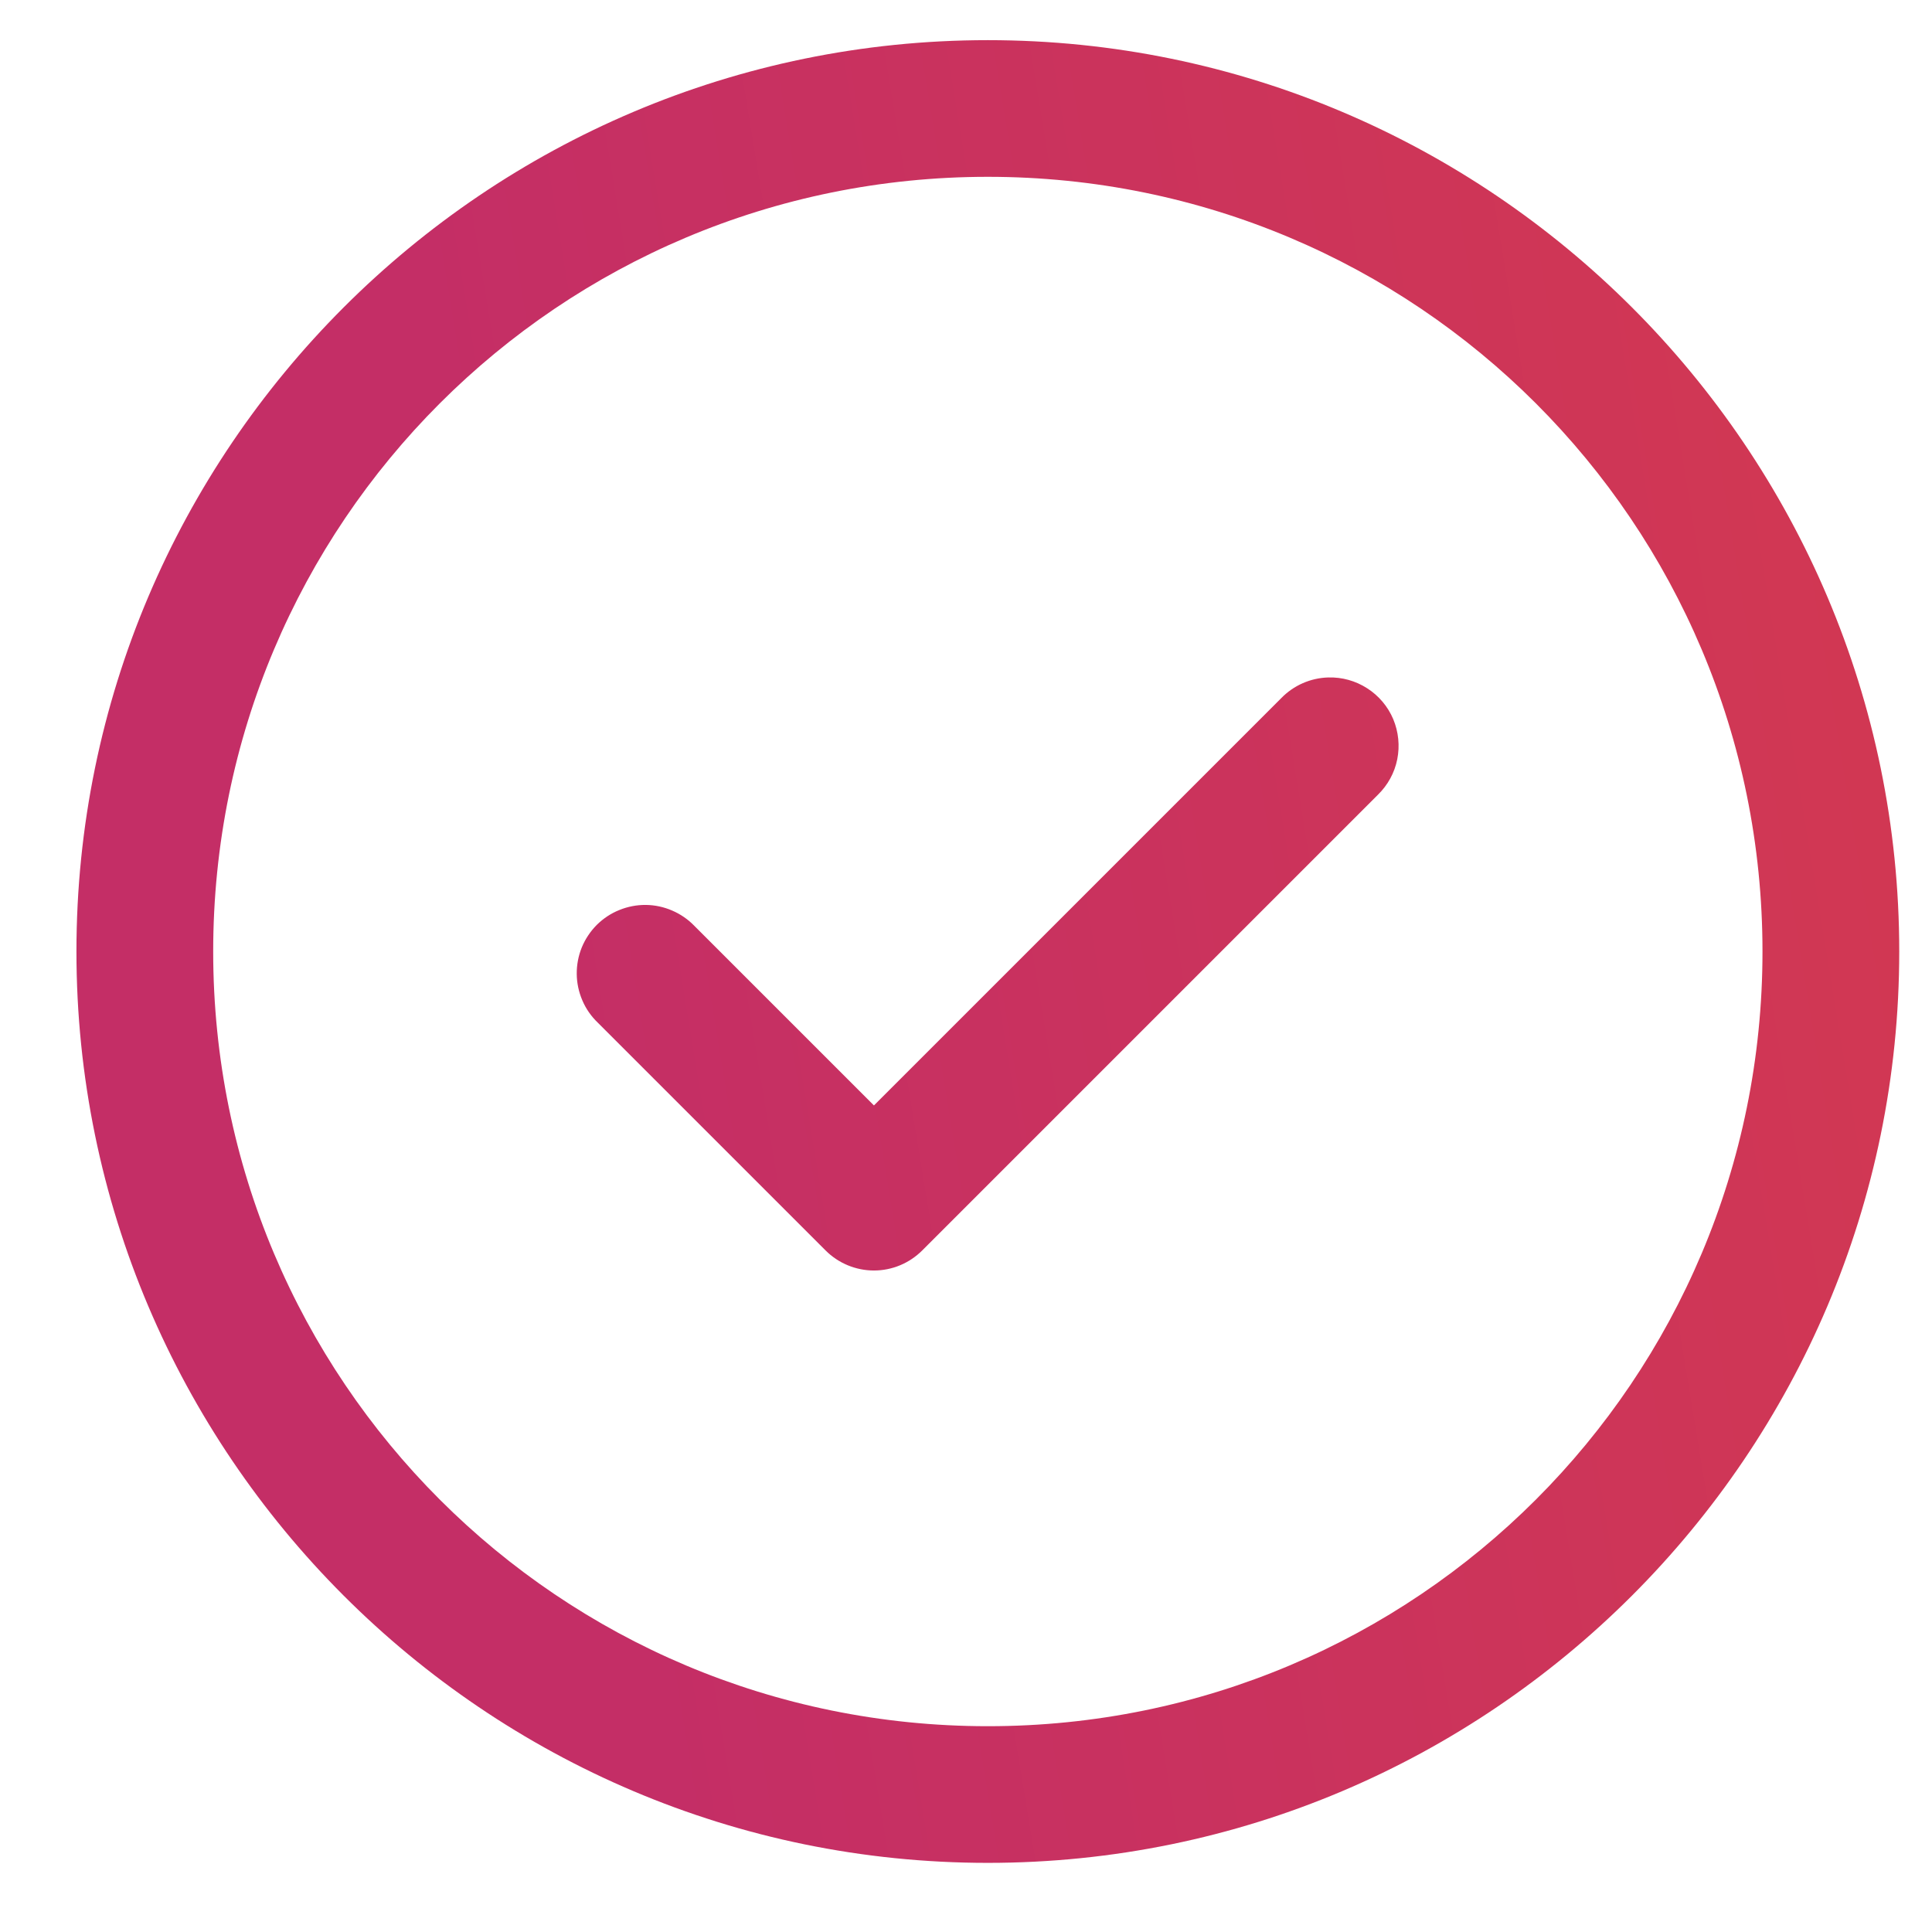 <svg width="23" height="23" viewBox="0 0 23 23" fill="none" xmlns="http://www.w3.org/2000/svg">
<path d="M11.76 0.478C5.777 0.478 0.91 5.345 0.91 11.327C0.91 17.31 5.777 22.177 11.76 22.177C17.742 22.177 22.61 17.31 22.61 11.327C22.61 5.345 17.742 0.478 11.76 0.478ZM11.76 2.105C16.863 2.105 20.982 6.224 20.982 11.327C20.982 16.43 16.863 20.55 11.76 20.55C6.657 20.55 2.538 16.43 2.538 11.327C2.538 6.224 6.657 2.105 11.76 2.105ZM15.813 8.065C15.601 8.071 15.401 8.159 15.253 8.311L10.404 13.16L8.267 11.023C8.192 10.945 8.102 10.883 8.002 10.84C7.903 10.797 7.796 10.774 7.688 10.773C7.58 10.772 7.472 10.793 7.372 10.834C7.272 10.874 7.181 10.935 7.104 11.011C7.028 11.088 6.967 11.179 6.926 11.279C6.885 11.38 6.865 11.487 6.866 11.595C6.867 11.704 6.89 11.81 6.933 11.91C6.975 12.009 7.038 12.099 7.116 12.174L9.828 14.886C9.981 15.039 10.188 15.125 10.404 15.125C10.62 15.125 10.826 15.039 10.979 14.886L16.404 9.461C16.521 9.347 16.602 9.2 16.634 9.039C16.666 8.879 16.649 8.712 16.586 8.561C16.522 8.41 16.414 8.282 16.276 8.194C16.138 8.105 15.976 8.06 15.813 8.065Z" fill="url(#paint0_linear_8768_19920)"/>
<defs>
<linearGradient id="paint0_linear_8768_19920" x1="6.878" y1="15.481" x2="23.833" y2="12.696" gradientUnits="userSpaceOnUse">
<stop stop-color="#C42E66"/>
<stop offset="1" stop-color="#D23852"/>
</linearGradient>
</defs>
</svg>
